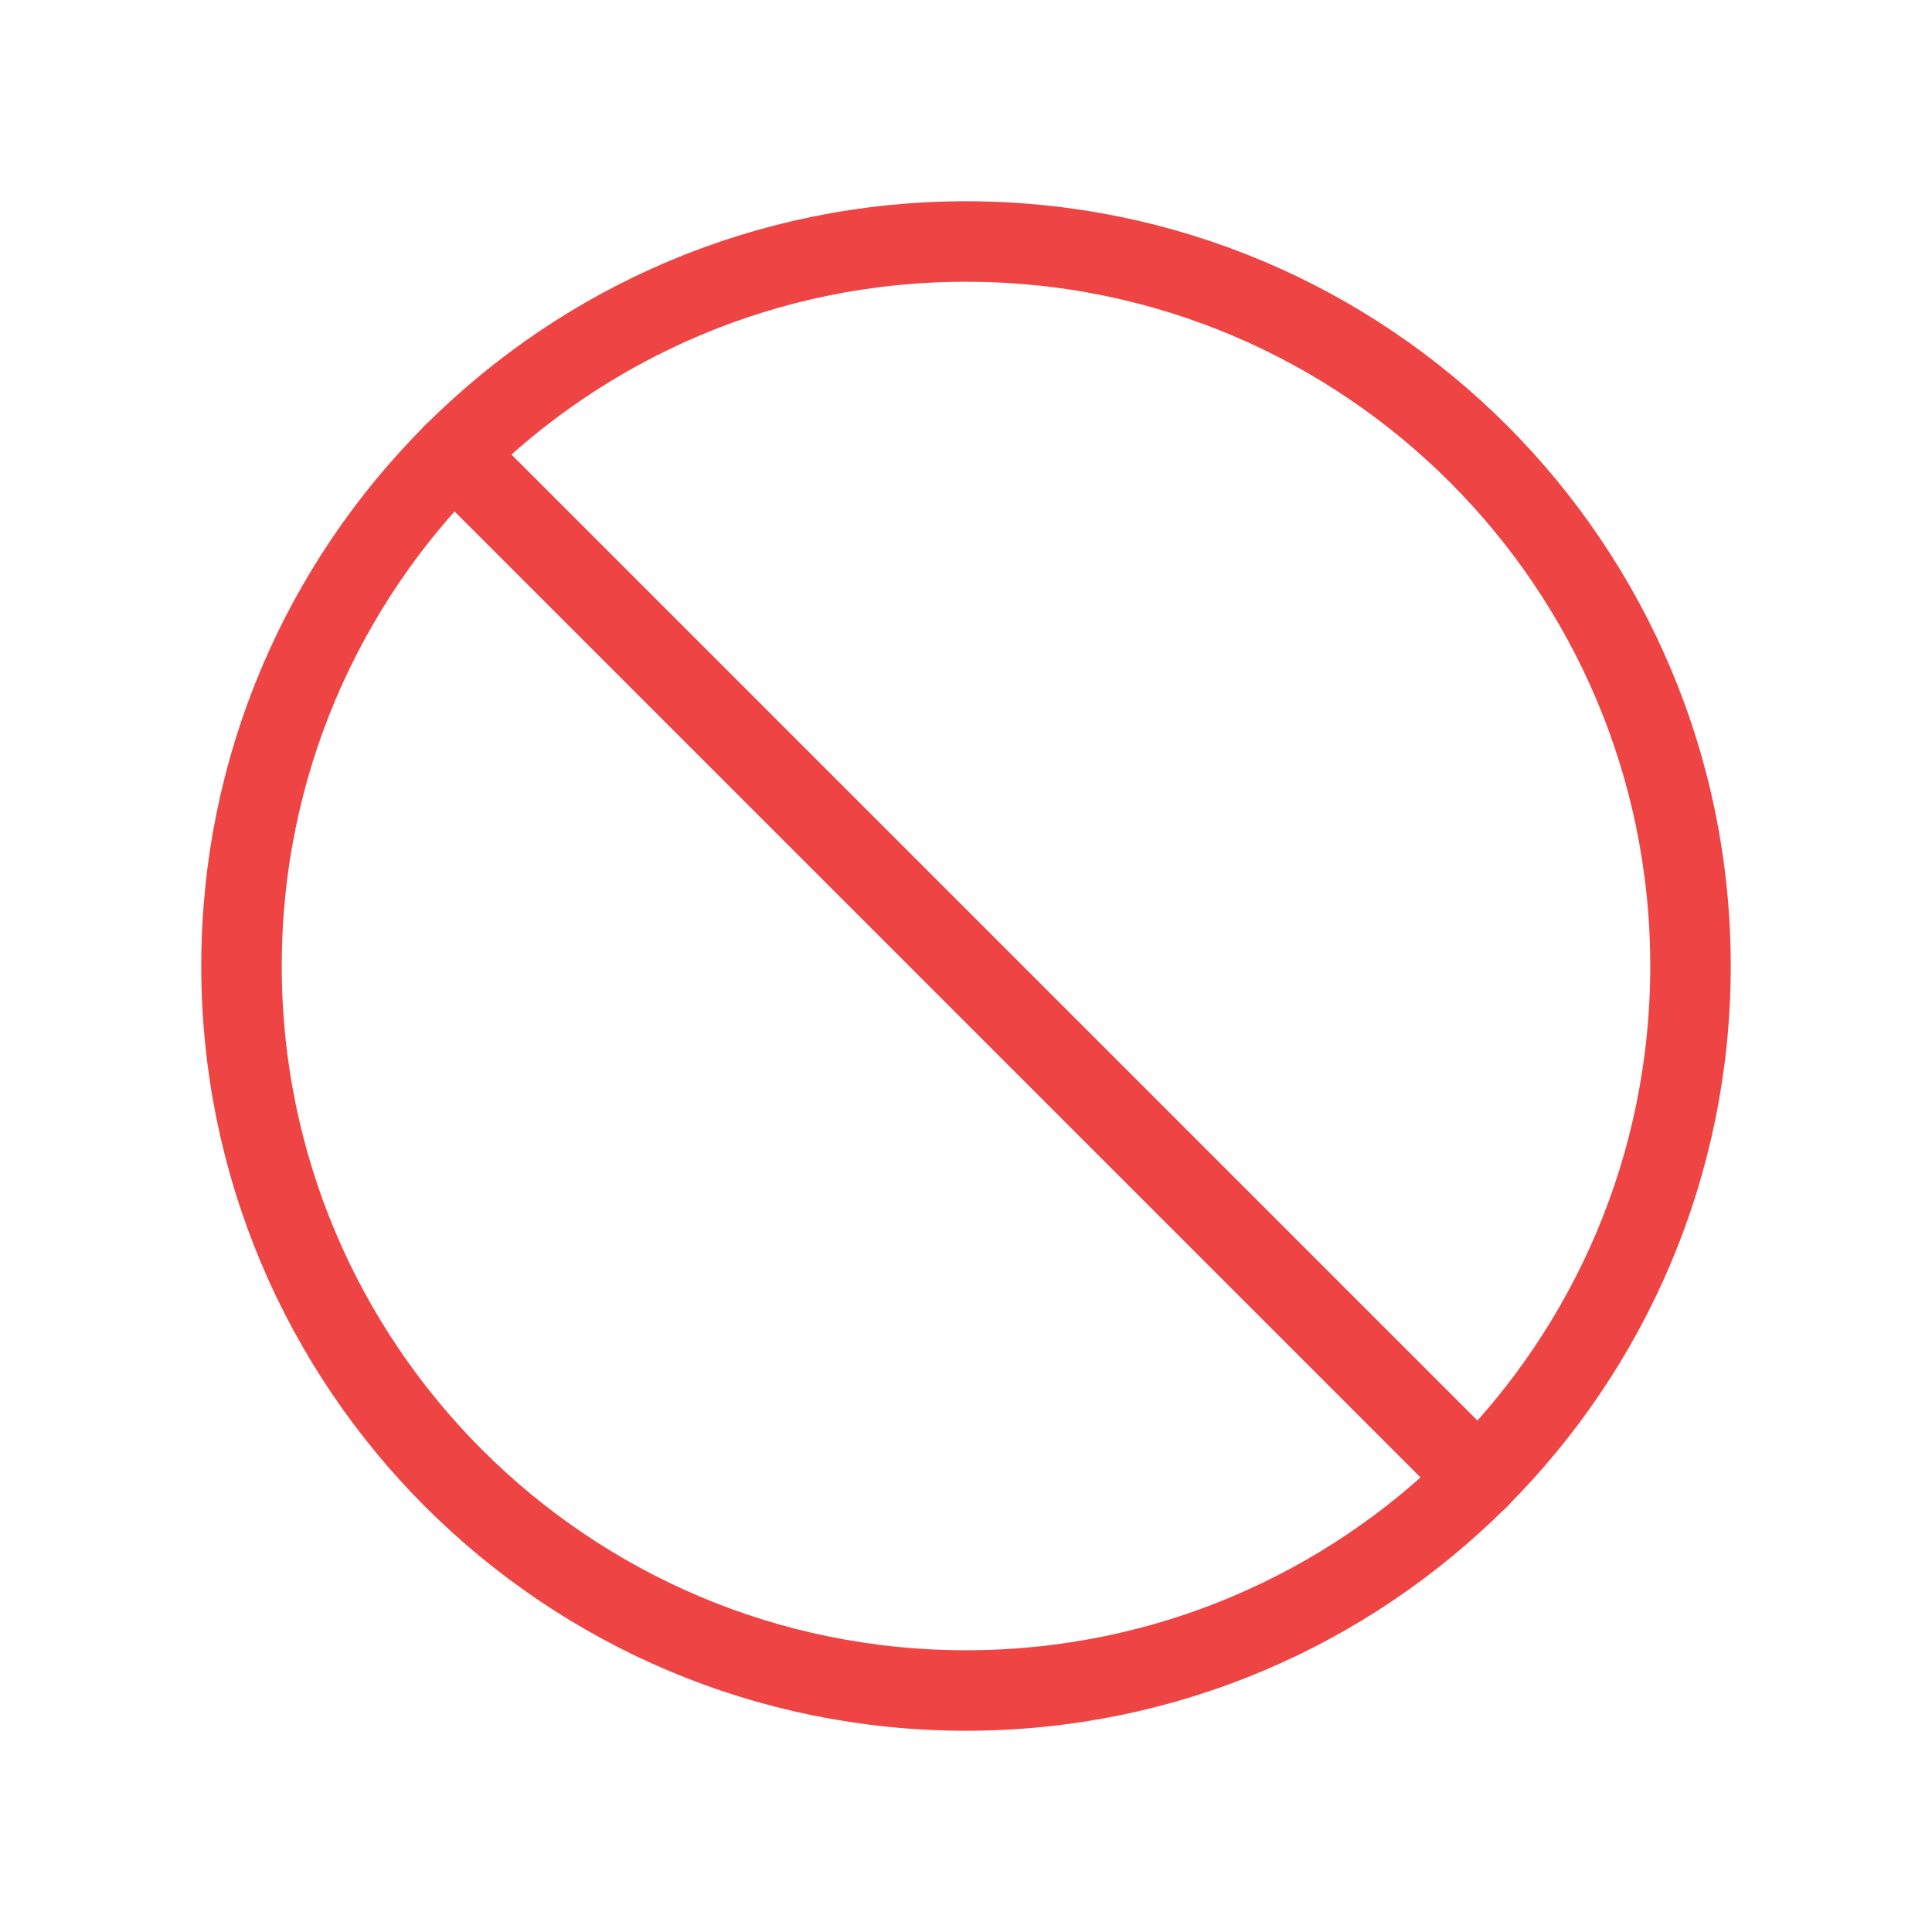 <svg width="96" height="96" viewBox="0 0 96 96" fill="none" xmlns="http://www.w3.org/2000/svg">
<path d="M48 84C67.882 84 84 67.882 84 48C84 28.118 67.882 12 48 12C28.118 12 12 28.118 12 48C12 67.882 28.118 84 48 84Z" stroke="#EF4444" stroke-width="4" stroke-linecap="round" stroke-linejoin="round"/>
<path d="M22.538 22.539L73.463 73.464" stroke="#EF4444" stroke-width="4" stroke-linecap="round" stroke-linejoin="round"/>
</svg>
